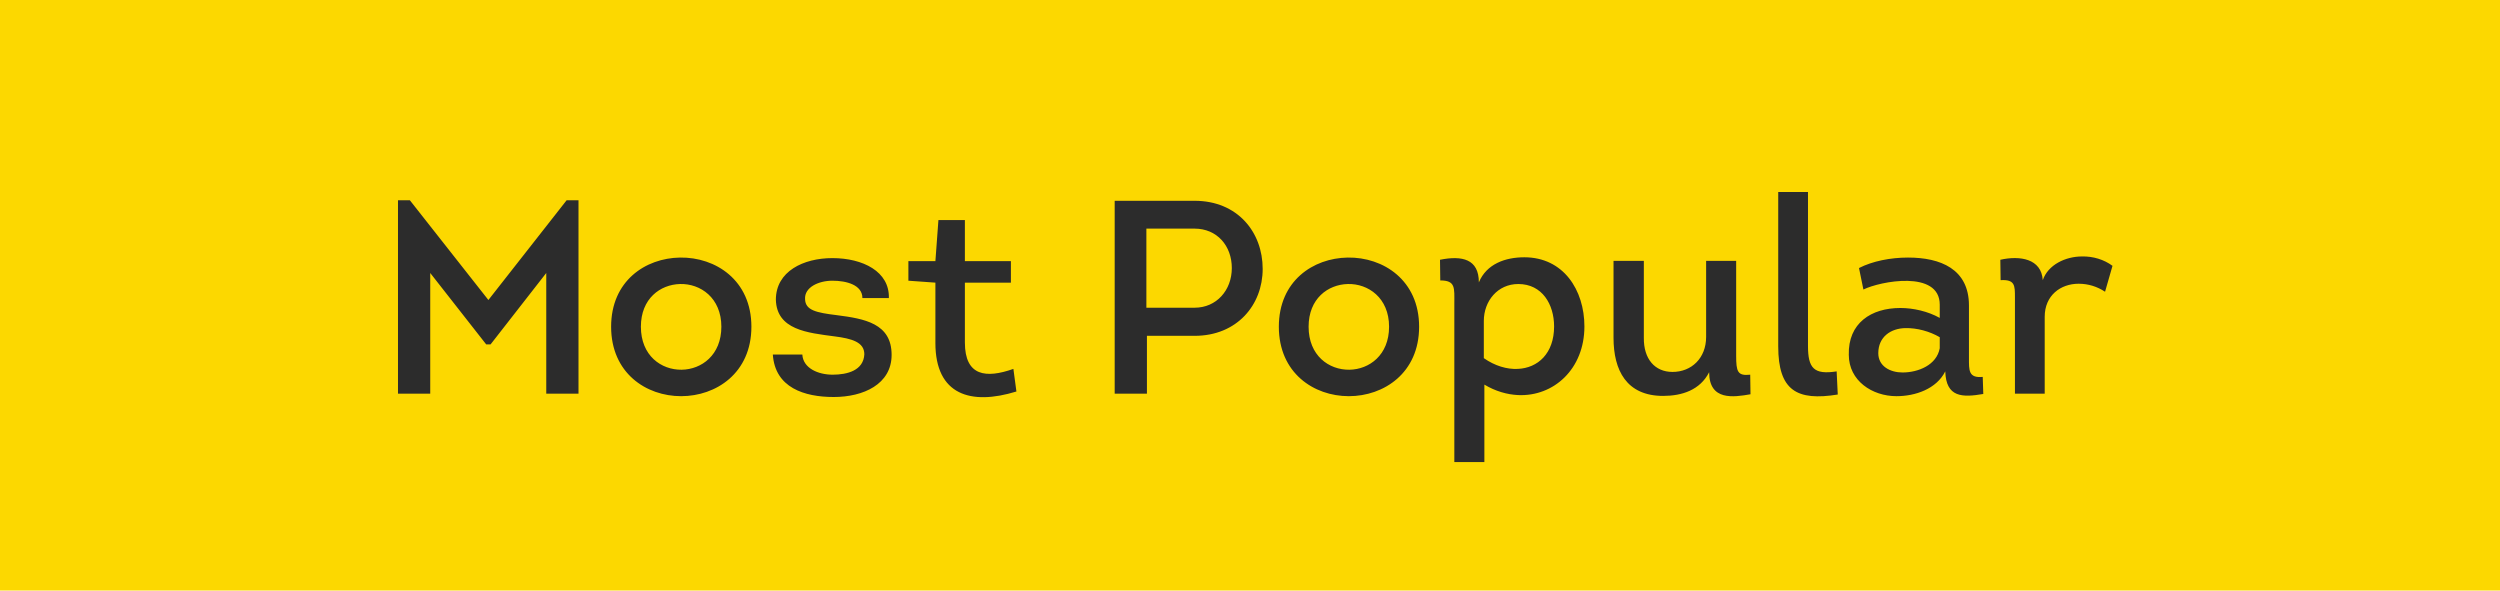 <svg width="127" height="30" viewBox="0 0 127 30" fill="none" xmlns="http://www.w3.org/2000/svg">
<path d="M0 0H127V30H0V0Z" fill="#FCD800"/>
<path d="M24.81 15.24L20.82 10.172H20.218V20H21.856V13.868L24.698 17.494H24.922L27.75 13.868V20H29.388V10.172H28.786L24.81 15.24ZM38.171 16.598C38.171 14.232 36.351 13.056 34.545 13.084C32.781 13.112 31.045 14.274 31.045 16.598C31.045 18.95 32.823 20.126 34.601 20.126C36.379 20.126 38.171 18.95 38.171 16.598ZM32.557 16.598C32.557 15.17 33.537 14.456 34.545 14.428C35.581 14.4 36.645 15.128 36.645 16.598C36.645 18.04 35.637 18.768 34.629 18.782C33.593 18.796 32.557 18.068 32.557 16.598ZM39.26 18.012C39.372 19.692 40.856 20.168 42.354 20.168C43.852 20.168 45.294 19.524 45.294 18.026C45.294 16.43 43.922 16.192 42.508 16.01C41.458 15.884 40.912 15.758 40.898 15.198C40.856 14.596 41.584 14.26 42.284 14.26C42.998 14.26 43.81 14.47 43.81 15.142H45.154C45.196 13.798 43.838 13.112 42.284 13.112C40.814 13.112 39.414 13.784 39.414 15.226C39.456 16.752 41.01 16.906 42.396 17.088C43.278 17.2 43.908 17.382 43.908 17.998C43.866 18.824 43.04 19.034 42.298 19.034C41.57 19.034 40.8 18.712 40.758 18.012H39.26ZM49.016 11.18H47.672L47.518 13.266H46.146V14.26L47.518 14.358V17.424C47.518 20.07 49.324 20.602 51.634 19.888L51.48 18.74C50.094 19.23 49.016 19.118 49.016 17.396V14.358H51.354V13.266H49.016V11.18ZM58.264 20V17.06H60.686C62.842 17.06 64.144 15.492 64.144 13.658C64.144 11.796 62.87 10.2 60.686 10.2H56.626V20H58.264ZM58.236 15.632V11.614H60.686C61.82 11.614 62.576 12.482 62.576 13.616C62.576 14.75 61.792 15.632 60.686 15.632H58.236ZM72.091 16.598C72.091 14.232 70.271 13.056 68.465 13.084C66.701 13.112 64.965 14.274 64.965 16.598C64.965 18.95 66.743 20.126 68.521 20.126C70.299 20.126 72.091 18.95 72.091 16.598ZM66.477 16.598C66.477 15.17 67.457 14.456 68.465 14.428C69.501 14.4 70.565 15.128 70.565 16.598C70.565 18.04 69.557 18.768 68.549 18.782C67.513 18.796 66.477 18.068 66.477 16.598ZM75.126 14.344C75.126 13.154 74.272 12.972 73.152 13.196L73.166 14.246C73.95 14.246 73.88 14.624 73.88 15.408V23.472H75.406V19.538C75.966 19.874 76.554 20.042 77.114 20.07C78.92 20.154 80.488 18.754 80.488 16.584C80.488 14.736 79.424 13.07 77.436 13.07C76.47 13.07 75.518 13.406 75.126 14.344ZM75.378 16.304C75.378 15.296 76.078 14.428 77.128 14.428C78.346 14.428 78.948 15.464 78.948 16.584C78.948 17.956 78.122 18.698 77.1 18.74C76.554 18.768 75.938 18.586 75.378 18.194V16.304ZM86.671 13.252V17.116C86.671 18.194 85.929 18.894 84.963 18.894C84.067 18.894 83.493 18.236 83.507 17.158V13.252H81.967V17.158C81.967 18.81 82.625 20.112 84.487 20.112C85.439 20.112 86.363 19.818 86.825 18.908C86.825 20.364 88.057 20.182 88.925 20.028L88.911 19.034C88.267 19.104 88.197 18.88 88.197 18.068V13.252H86.671ZM90.334 9.752V17.592C90.334 19.846 91.286 20.378 93.358 20.042L93.302 18.866C92.14 19.048 91.846 18.698 91.846 17.578V9.752H90.334ZM98.819 18.866C98.861 20.196 99.687 20.196 100.751 20.014L100.723 19.146C99.995 19.216 100.023 18.81 100.023 18.18V15.52C100.023 13.658 98.567 13.084 96.929 13.084C96.033 13.084 95.123 13.266 94.437 13.616L94.661 14.708C95.501 14.288 98.539 13.7 98.539 15.478V16.15C97.937 15.814 97.195 15.646 96.537 15.646C95.053 15.646 93.877 16.416 93.919 18.026C93.919 19.342 95.109 20.126 96.341 20.126C97.293 20.126 98.371 19.762 98.819 18.866ZM98.539 17.69C98.385 18.544 97.447 18.922 96.649 18.922C96.033 18.922 95.417 18.614 95.417 17.942C95.417 17.116 96.047 16.682 96.789 16.668C97.391 16.654 98.035 16.836 98.539 17.13V17.69ZM103.773 14.232C103.703 13.14 102.611 12.972 101.617 13.196L101.631 14.232C102.359 14.19 102.359 14.498 102.359 15.1V20H103.871V16.094C103.871 15.002 104.683 14.414 105.593 14.414C106.083 14.414 106.531 14.554 106.937 14.82L107.315 13.504C106.881 13.182 106.321 13.014 105.761 13.028C104.935 13.028 104.039 13.448 103.773 14.232Z" fill="#2C2C2C"/>
</svg>
